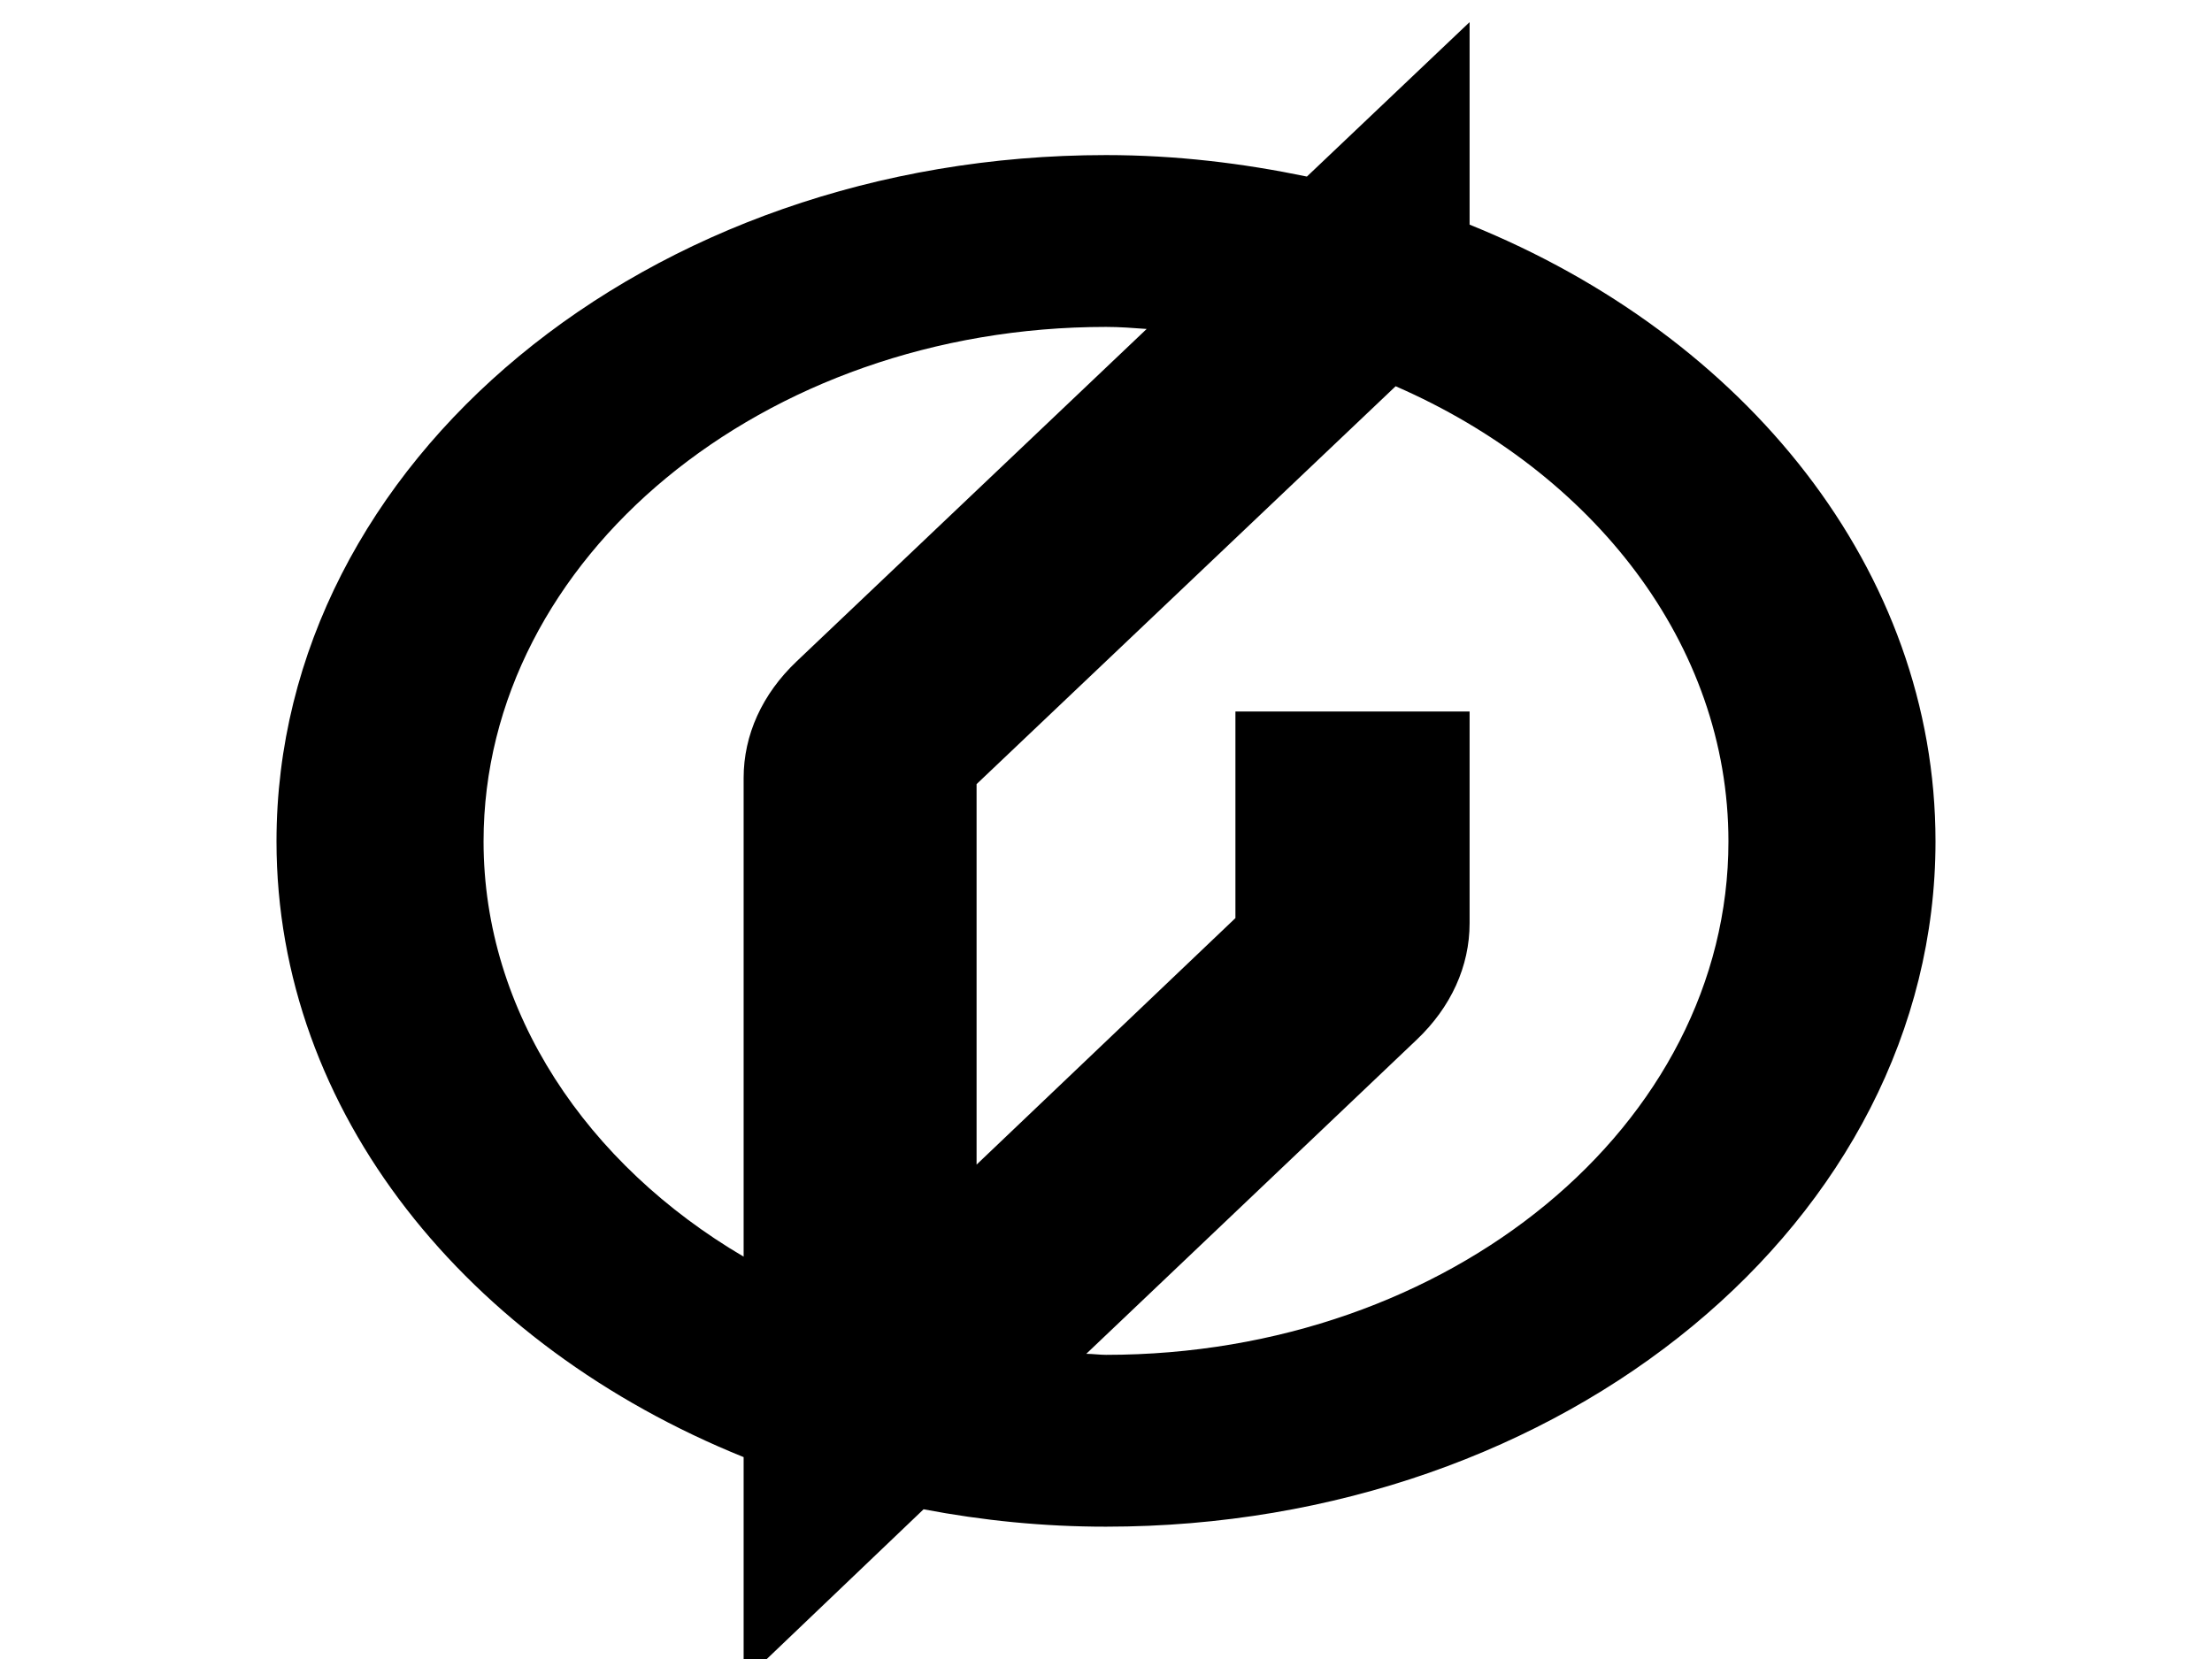 <svg width="400" height="300" viewBox="0 0 308 300" fill="none" xmlns="http://www.w3.org/2000/svg">
<g filter="url(#filter0_d_1_3)">
<path d="M219.75 36.621V0L190.33 27.928C178.74 25.524 166.704 24.044 154 24.044C71.088 24.044 4 79.531 4 148.15C4 197.164 38.547 239.334 88.472 259.494V300L121.013 268.927C131.712 270.962 142.633 272.072 154 272.072C236.912 272.072 304 216.584 304 148.15C304 99.137 269.676 56.782 219.75 36.621ZM41.444 148.15C41.444 96.917 92.039 55.117 154 55.117C156.452 55.117 158.903 55.302 161.355 55.487L98.056 115.598C91.816 121.517 88.472 128.915 88.472 136.683V223.243C60.166 206.597 41.444 179.038 41.444 148.15ZM154 240.999C152.886 240.999 151.548 240.814 150.434 240.814L210.166 184.032C216.407 178.113 219.75 170.715 219.75 162.947V124.661H177.403V162.022L130.597 206.597V137.793L206.377 65.845C242.039 81.381 266.556 112.454 266.556 148.15C266.556 199.383 216.184 240.999 154 240.999Z" fill="black"/>
</g>
<defs>
<filter id="filter0_d_1_3" x="0" y="0" width="400" height="308" filterUnits="userSpaceOnUse" color-interpolation-filters="sRGB">
<feFlood flood-opacity="0" result="BackgroundImageFix"/>
<feColorMatrix in="SourceAlpha" type="matrix" values="0 0 0 0 0 0 0 0 0 0 0 0 0 0 0 0 0 0 127 0" result="hardAlpha"/>
<feOffset dy="4"/>
<feGaussianBlur stdDeviation="2"/>
<feComposite in2="hardAlpha" operator="out"/>
<feColorMatrix type="matrix" values="0 0 0 0 0 0 0 0 0 0 0 0 0 0 0 0 0 0 0.25 0"/>
<feBlend mode="normal" in2="BackgroundImageFix" result="effect1_dropShadow_1_3"/>
<feBlend mode="normal" in="SourceGraphic" in2="effect1_dropShadow_1_3" result="shape"/>
</filter>
</defs>
</svg>
